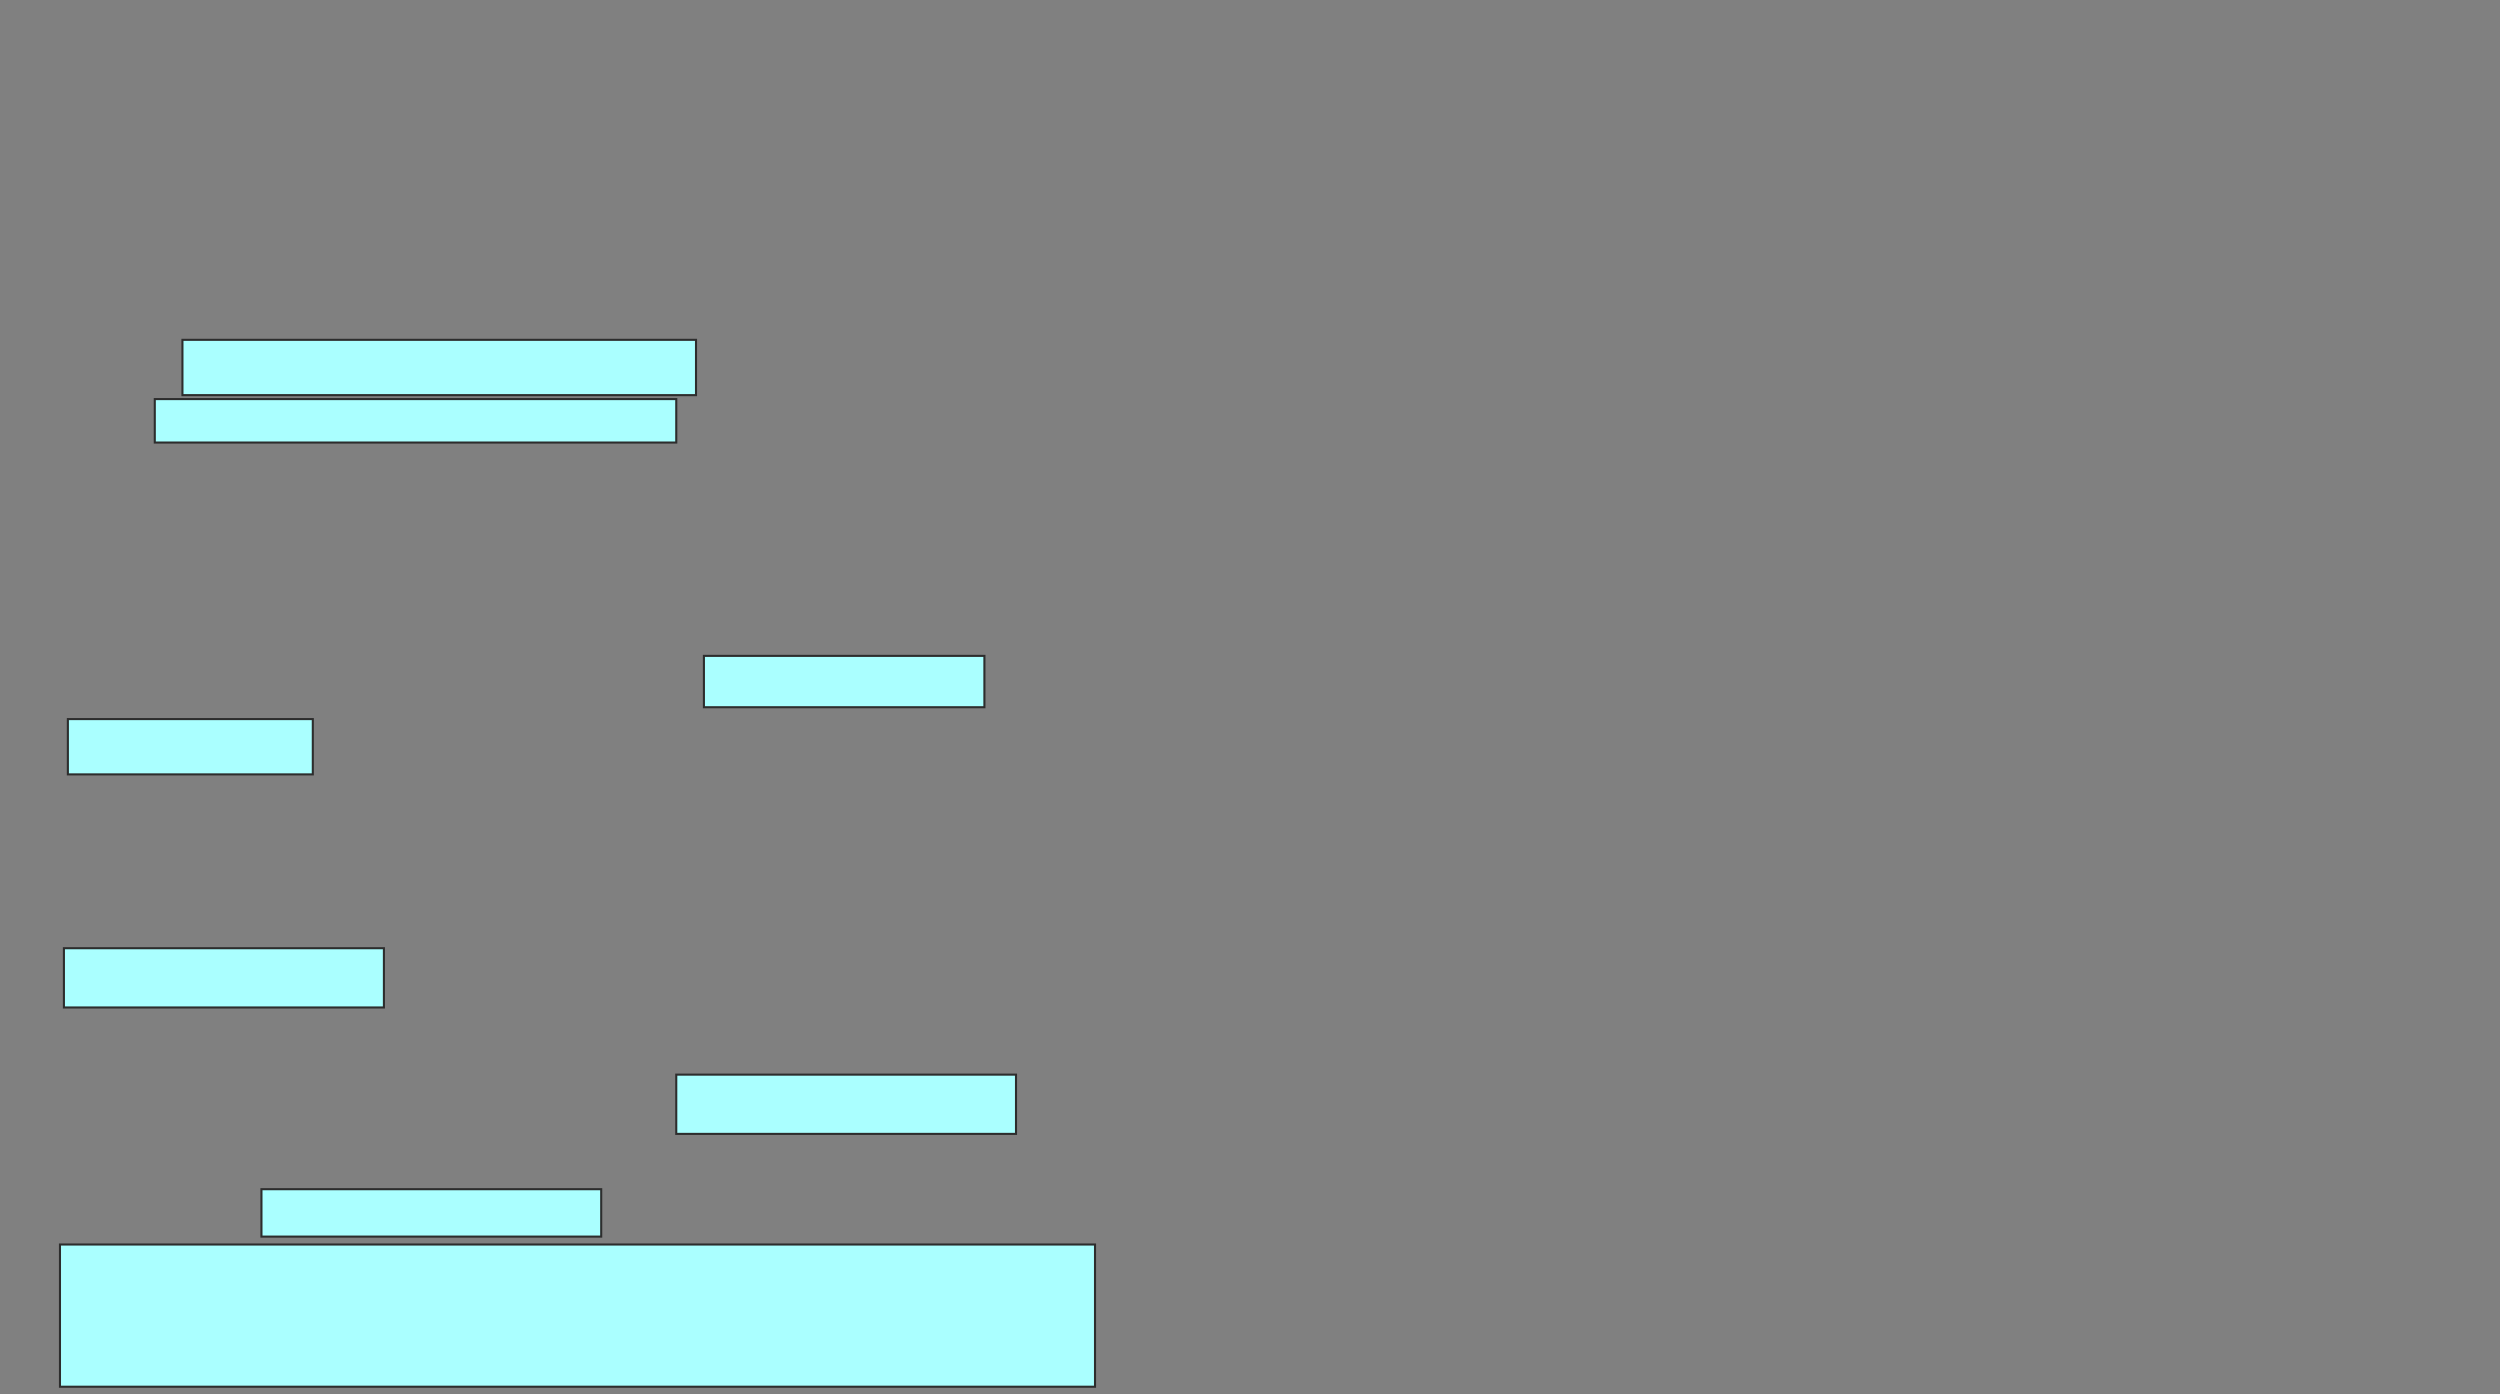<svg xmlns="http://www.w3.org/2000/svg" width="1194" height="666">
 <rect width="100%" height="100%" fill="#808080" stroke="none"/>
 <!-- Created with Image Occlusion Enhanced -->
 <g>
  <title>Labels</title>
 </g>
 <g>
  <title>Masks</title>
  <g id="f10b91721992409f8808c68d6a51bbb7-ao-1">
   <g>
    <rect height="26.415" width="245.283" y="162.302" x="87.132" stroke="#2D2D2D" fill="#aaffff"/>
    <rect height="20.755" width="249.057" y="190.604" x="73.925" stroke="#2D2D2D" fill="#aaffff"/>
   </g>
   <rect height="24.528" width="133.962" y="313.245" x="336.189" stroke="#2D2D2D" fill="#aaffff"/>
   <rect height="26.415" width="116.981" y="343.434" x="32.415" stroke="#2D2D2D" fill="#aaffff"/>
  </g>
  <g id="f10b91721992409f8808c68d6a51bbb7-ao-2">
   <rect height="28.302" width="152.83" y="452.868" x="30.528" stroke="#2D2D2D" fill="#aaffff"/>
   <rect height="28.302" width="162.264" y="513.245" x="322.981" stroke="#2D2D2D" fill="#aaffff"/>
   <rect height="22.642" width="162.264" y="567.962" x="124.868" stroke="#2D2D2D" fill="#aaffff"/>
   <rect height="67.925" width="494.34" y="594.377" x="28.642" stroke="#2D2D2D" fill="#aaffff"/>
  </g>
 </g>
</svg>